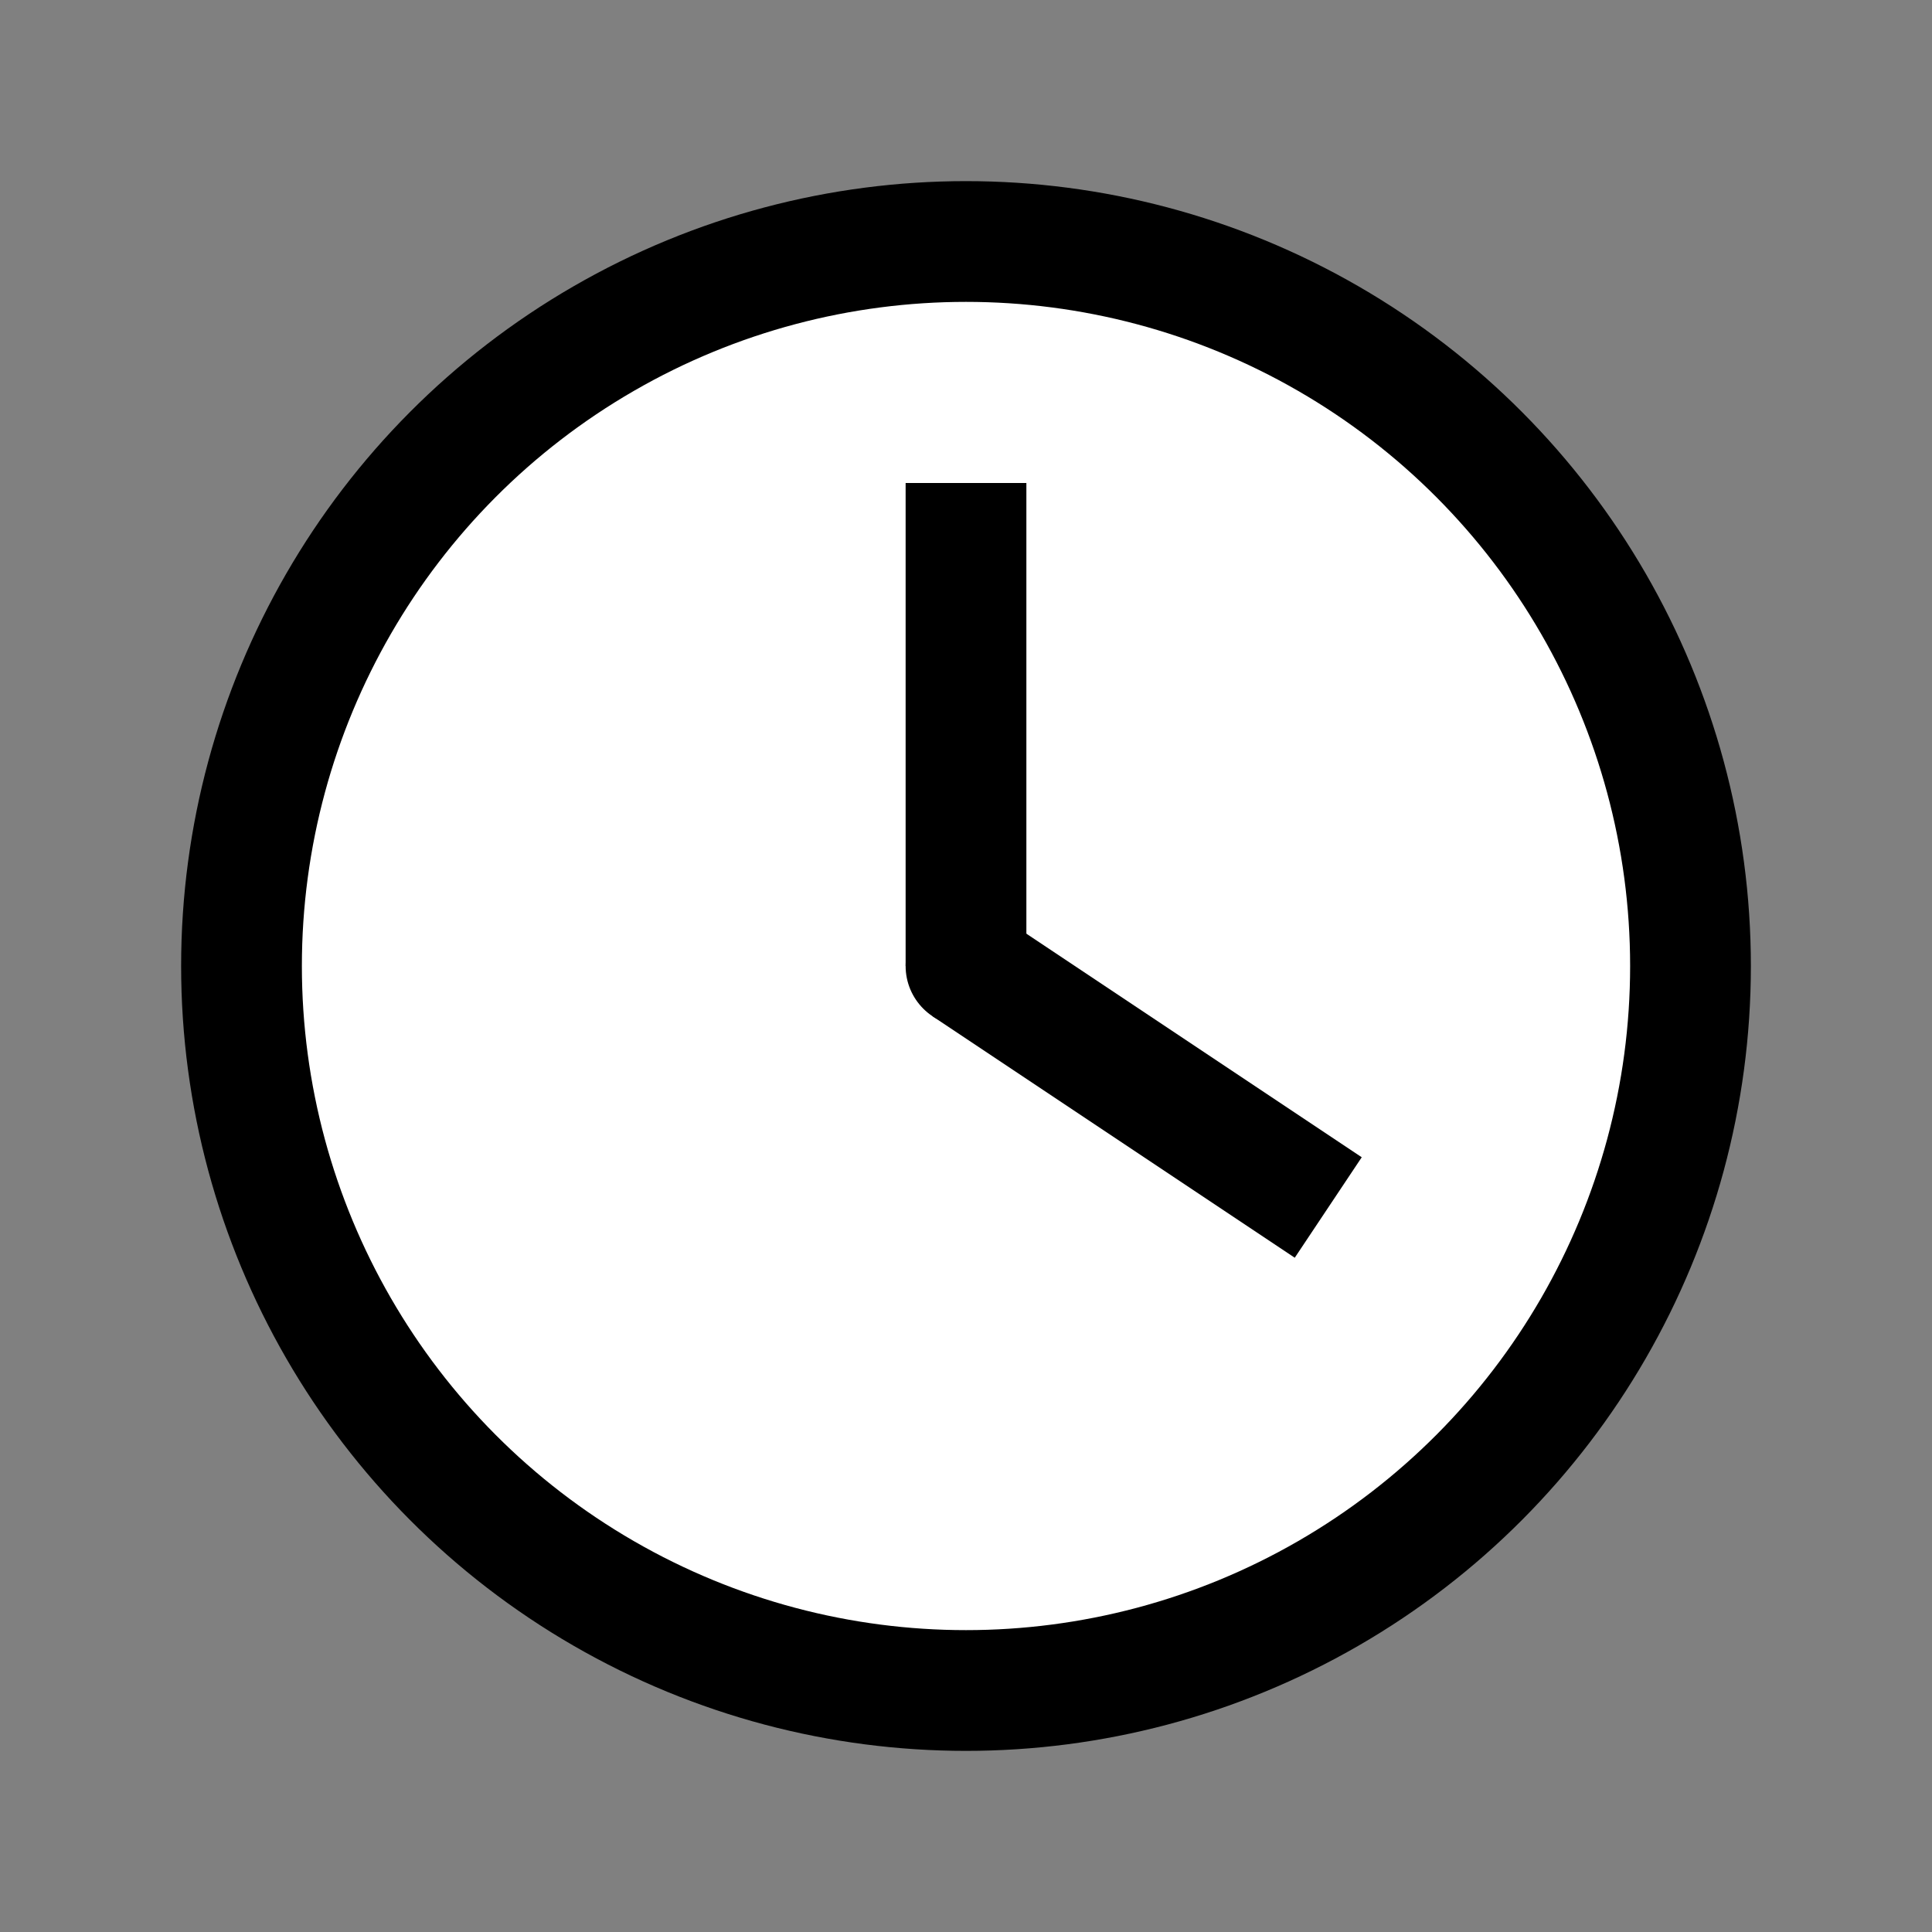 <?xml version="1.0" encoding="UTF-8"?>
<svg width="16" height="16" viewBox="0 0 16 16" fill="none" xmlns="http://www.w3.org/2000/svg">
  <rect x="0" y="0" width="16" height="16" fill="#808080" stroke="none"/>
  <circle cx="8" cy="8" r="6" fill="#FFFFFF" stroke="#000000" stroke-width="1"/>
  <line x1="8" y1="4" x2="8" y2="8" stroke="#000000" stroke-width="1"/>
  <line x1="8" y1="8" x2="11" y2="10" stroke="#000000" stroke-width="1"/>
  <circle cx="8" cy="8" r="0.5" fill="#000000"/>
</svg>
